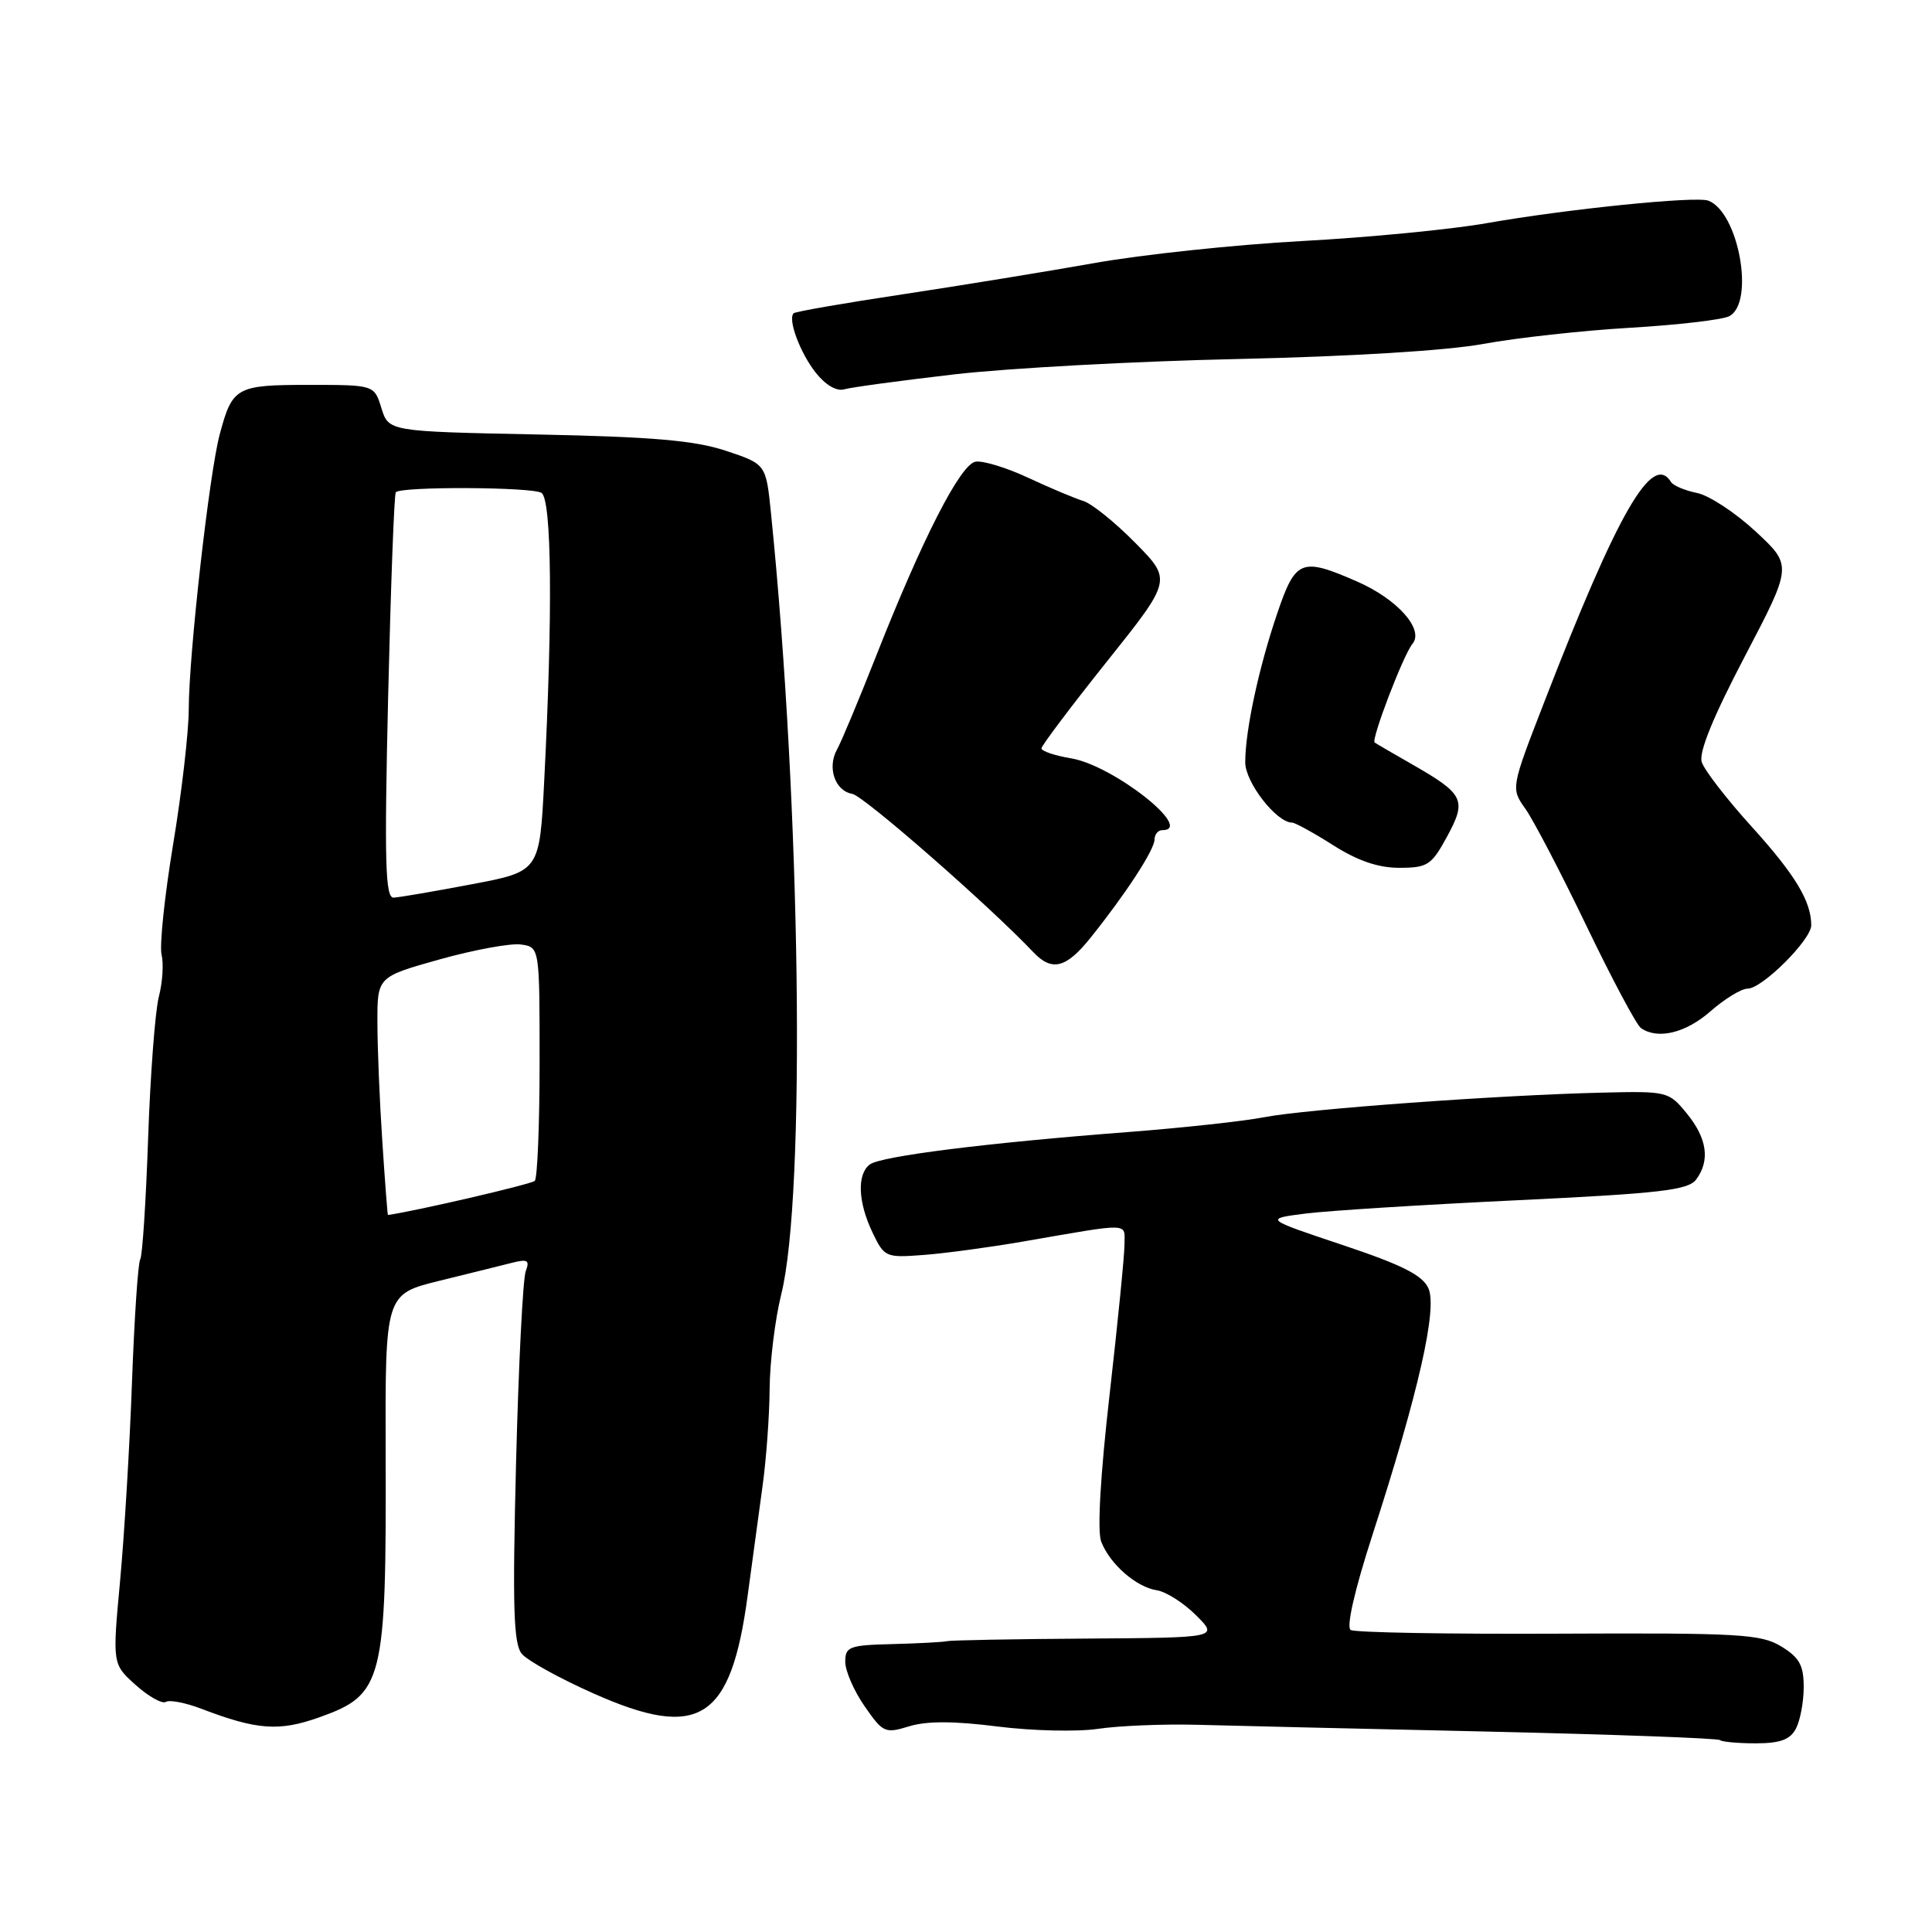 <?xml version="1.0" encoding="UTF-8" standalone="no"?>
<!DOCTYPE svg PUBLIC "-//W3C//DTD SVG 1.1//EN" "http://www.w3.org/Graphics/SVG/1.1/DTD/svg11.dtd" >
<svg xmlns="http://www.w3.org/2000/svg" xmlns:xlink="http://www.w3.org/1999/xlink" version="1.1" viewBox="0 0 256 256">
 <g >
 <path fill="currentColor"
d=" M 237.96 229.07 C 238.53 228.00 239.00 225.52 239.00 223.55 C 239.00 220.65 238.43 219.63 236.02 218.16 C 233.33 216.52 230.49 216.36 206.50 216.47 C 191.91 216.54 179.52 216.32 178.97 215.98 C 178.37 215.61 179.49 210.70 181.84 203.44 C 187.97 184.51 190.49 173.38 189.27 170.70 C 188.48 168.96 185.77 167.60 177.87 164.96 C 167.52 161.50 167.52 161.50 173.01 160.80 C 176.03 160.42 188.62 159.63 201.00 159.04 C 220.04 158.13 223.69 157.70 224.75 156.29 C 226.62 153.78 226.21 150.84 223.51 147.54 C 221.12 144.62 220.93 144.57 212.29 144.78 C 198.68 145.10 173.05 146.96 167.50 148.04 C 164.75 148.57 156.65 149.45 149.50 150.00 C 130.79 151.43 116.69 153.20 115.25 154.30 C 113.54 155.60 113.68 159.27 115.61 163.31 C 117.18 166.59 117.36 166.67 122.36 166.29 C 125.19 166.08 131.10 165.28 135.50 164.52 C 150.08 162.00 149.00 161.97 149.00 164.89 C 149.00 166.33 148.11 175.27 147.03 184.76 C 145.81 195.43 145.38 202.87 145.91 204.26 C 147.05 207.24 150.56 210.31 153.29 210.72 C 154.51 210.91 156.84 212.39 158.48 214.03 C 161.46 217.00 161.46 217.00 143.98 217.12 C 134.37 217.18 126.05 217.34 125.50 217.46 C 124.95 217.59 121.69 217.76 118.25 217.85 C 112.53 217.99 112.00 218.19 112.00 220.20 C 112.00 221.40 113.15 224.05 114.56 226.08 C 117.00 229.60 117.27 229.73 120.48 228.74 C 122.80 228.03 126.42 228.04 132.17 228.77 C 136.75 229.35 142.75 229.49 145.50 229.08 C 148.25 228.67 154.10 228.43 158.50 228.54 C 162.90 228.66 180.22 229.07 196.98 229.44 C 213.75 229.82 227.66 230.33 227.90 230.57 C 228.14 230.80 230.27 231.00 232.63 231.00 C 235.86 231.00 237.19 230.52 237.96 229.07 Z  M 42.32 227.55 C 50.79 224.53 51.20 222.91 51.10 192.59 C 51.04 171.48 51.04 171.48 58.27 169.70 C 62.25 168.72 66.59 167.65 67.91 167.31 C 69.92 166.81 70.21 167.00 69.66 168.45 C 69.29 169.41 68.71 180.84 68.38 193.85 C 67.90 212.99 68.04 217.81 69.14 219.14 C 69.89 220.04 74.16 222.40 78.64 224.39 C 92.66 230.63 96.85 227.97 99.07 211.41 C 99.66 207.06 100.54 200.57 101.03 197.00 C 101.53 193.43 101.96 187.57 101.98 184.00 C 102.01 180.43 102.70 174.80 103.52 171.50 C 106.79 158.37 106.11 106.80 102.16 68.00 C 101.50 61.50 101.50 61.50 96.18 59.73 C 92.04 58.36 86.48 57.88 71.18 57.57 C 51.50 57.17 51.50 57.17 50.54 54.08 C 49.59 51.00 49.59 51.00 40.92 51.00 C 31.29 51.00 30.79 51.28 29.11 57.57 C 27.73 62.73 25.02 86.75 25.01 94.00 C 25.00 97.03 24.07 105.10 22.93 111.94 C 21.80 118.78 21.12 125.33 21.41 126.50 C 21.70 127.67 21.54 130.17 21.05 132.06 C 20.56 133.95 19.92 142.37 19.63 150.76 C 19.34 159.16 18.87 166.41 18.58 166.87 C 18.29 167.34 17.80 174.65 17.49 183.11 C 17.19 191.57 16.47 203.45 15.91 209.50 C 14.89 220.50 14.89 220.50 17.99 223.28 C 19.70 224.81 21.50 225.81 21.98 225.51 C 22.47 225.21 24.59 225.62 26.68 226.42 C 34.06 229.24 36.99 229.45 42.32 227.55 Z  M 226.65 134.00 C 228.53 132.35 230.74 131.00 231.57 131.00 C 233.50 131.00 240.00 124.52 240.00 122.60 C 240.00 119.43 237.86 115.89 232.11 109.54 C 228.81 105.90 225.83 102.05 225.49 100.98 C 225.08 99.69 226.99 95.01 231.19 86.99 C 237.50 74.94 237.50 74.94 232.63 70.42 C 229.96 67.94 226.46 65.64 224.86 65.32 C 223.27 65.00 221.72 64.35 221.42 63.87 C 218.96 59.88 214.41 67.76 204.64 92.98 C 200.19 104.45 200.19 104.45 202.13 107.18 C 203.19 108.68 206.84 115.66 210.22 122.70 C 213.61 129.74 216.85 135.83 217.44 136.23 C 219.67 137.78 223.37 136.88 226.65 134.00 Z  M 144.50 124.26 C 149.19 118.41 152.96 112.62 152.98 111.25 C 152.99 110.56 153.45 110.00 154.00 110.00 C 158.39 110.00 147.55 101.44 141.96 100.49 C 139.78 100.13 138.00 99.53 138.00 99.16 C 138.01 98.80 141.90 93.63 146.65 87.68 C 155.29 76.86 155.29 76.86 150.43 71.93 C 147.76 69.22 144.66 66.72 143.54 66.38 C 142.42 66.04 139.14 64.66 136.25 63.31 C 133.36 61.96 130.21 61.00 129.25 61.18 C 127.24 61.55 122.19 71.43 116.06 87.00 C 113.78 92.78 111.47 98.32 110.91 99.31 C 109.58 101.71 110.64 104.80 112.93 105.19 C 114.43 105.44 131.09 120.01 136.92 126.17 C 139.39 128.77 141.26 128.30 144.50 124.26 Z  M 191.75 110.84 C 194.38 105.99 194.01 105.23 187.08 101.26 C 184.56 99.82 182.34 98.53 182.15 98.39 C 181.65 98.02 185.96 86.75 187.16 85.31 C 188.74 83.41 185.16 79.38 179.81 77.05 C 172.43 73.82 171.67 74.13 169.25 81.25 C 166.79 88.46 165.00 96.81 165.00 101.01 C 165.00 103.67 169.14 109.00 171.21 109.00 C 171.60 109.00 174.06 110.35 176.66 112.00 C 179.92 114.07 182.65 115.00 185.45 114.99 C 189.17 114.98 189.68 114.64 191.75 110.84 Z  M 126.50 49.60 C 133.65 48.78 150.55 47.86 164.05 47.57 C 178.93 47.24 191.74 46.46 196.55 45.57 C 200.92 44.77 209.68 43.80 216.00 43.43 C 222.32 43.06 228.23 42.37 229.13 41.90 C 232.55 40.13 230.39 28.13 226.37 26.59 C 224.73 25.96 207.63 27.70 197.00 29.57 C 192.32 30.40 181.30 31.47 172.50 31.94 C 163.70 32.42 151.32 33.73 145.00 34.86 C 138.68 35.98 127.21 37.85 119.53 39.01 C 111.84 40.17 105.37 41.29 105.16 41.51 C 104.36 42.31 106.01 46.74 108.08 49.37 C 109.36 51.00 110.85 51.88 111.85 51.59 C 112.76 51.32 119.35 50.43 126.50 49.60 Z  M 50.66 151.25 C 50.30 145.89 50.01 138.79 50.01 135.47 C 50.00 129.44 50.00 129.44 58.27 127.12 C 62.82 125.85 67.66 124.96 69.02 125.15 C 71.50 125.50 71.50 125.50 71.50 140.67 C 71.50 149.01 71.21 156.12 70.86 156.47 C 70.41 156.92 54.84 160.53 51.40 160.99 C 51.35 160.99 51.01 156.61 50.66 151.25 Z  M 51.43 92.31 C 51.78 77.62 52.23 65.44 52.45 65.22 C 53.23 64.44 70.53 64.52 71.75 65.31 C 73.11 66.19 73.25 81.29 72.11 103.48 C 71.50 115.47 71.50 115.47 62.50 117.17 C 57.55 118.11 52.90 118.91 52.16 118.94 C 51.05 118.99 50.92 114.30 51.43 92.31 Z "/>
</g>
</svg>